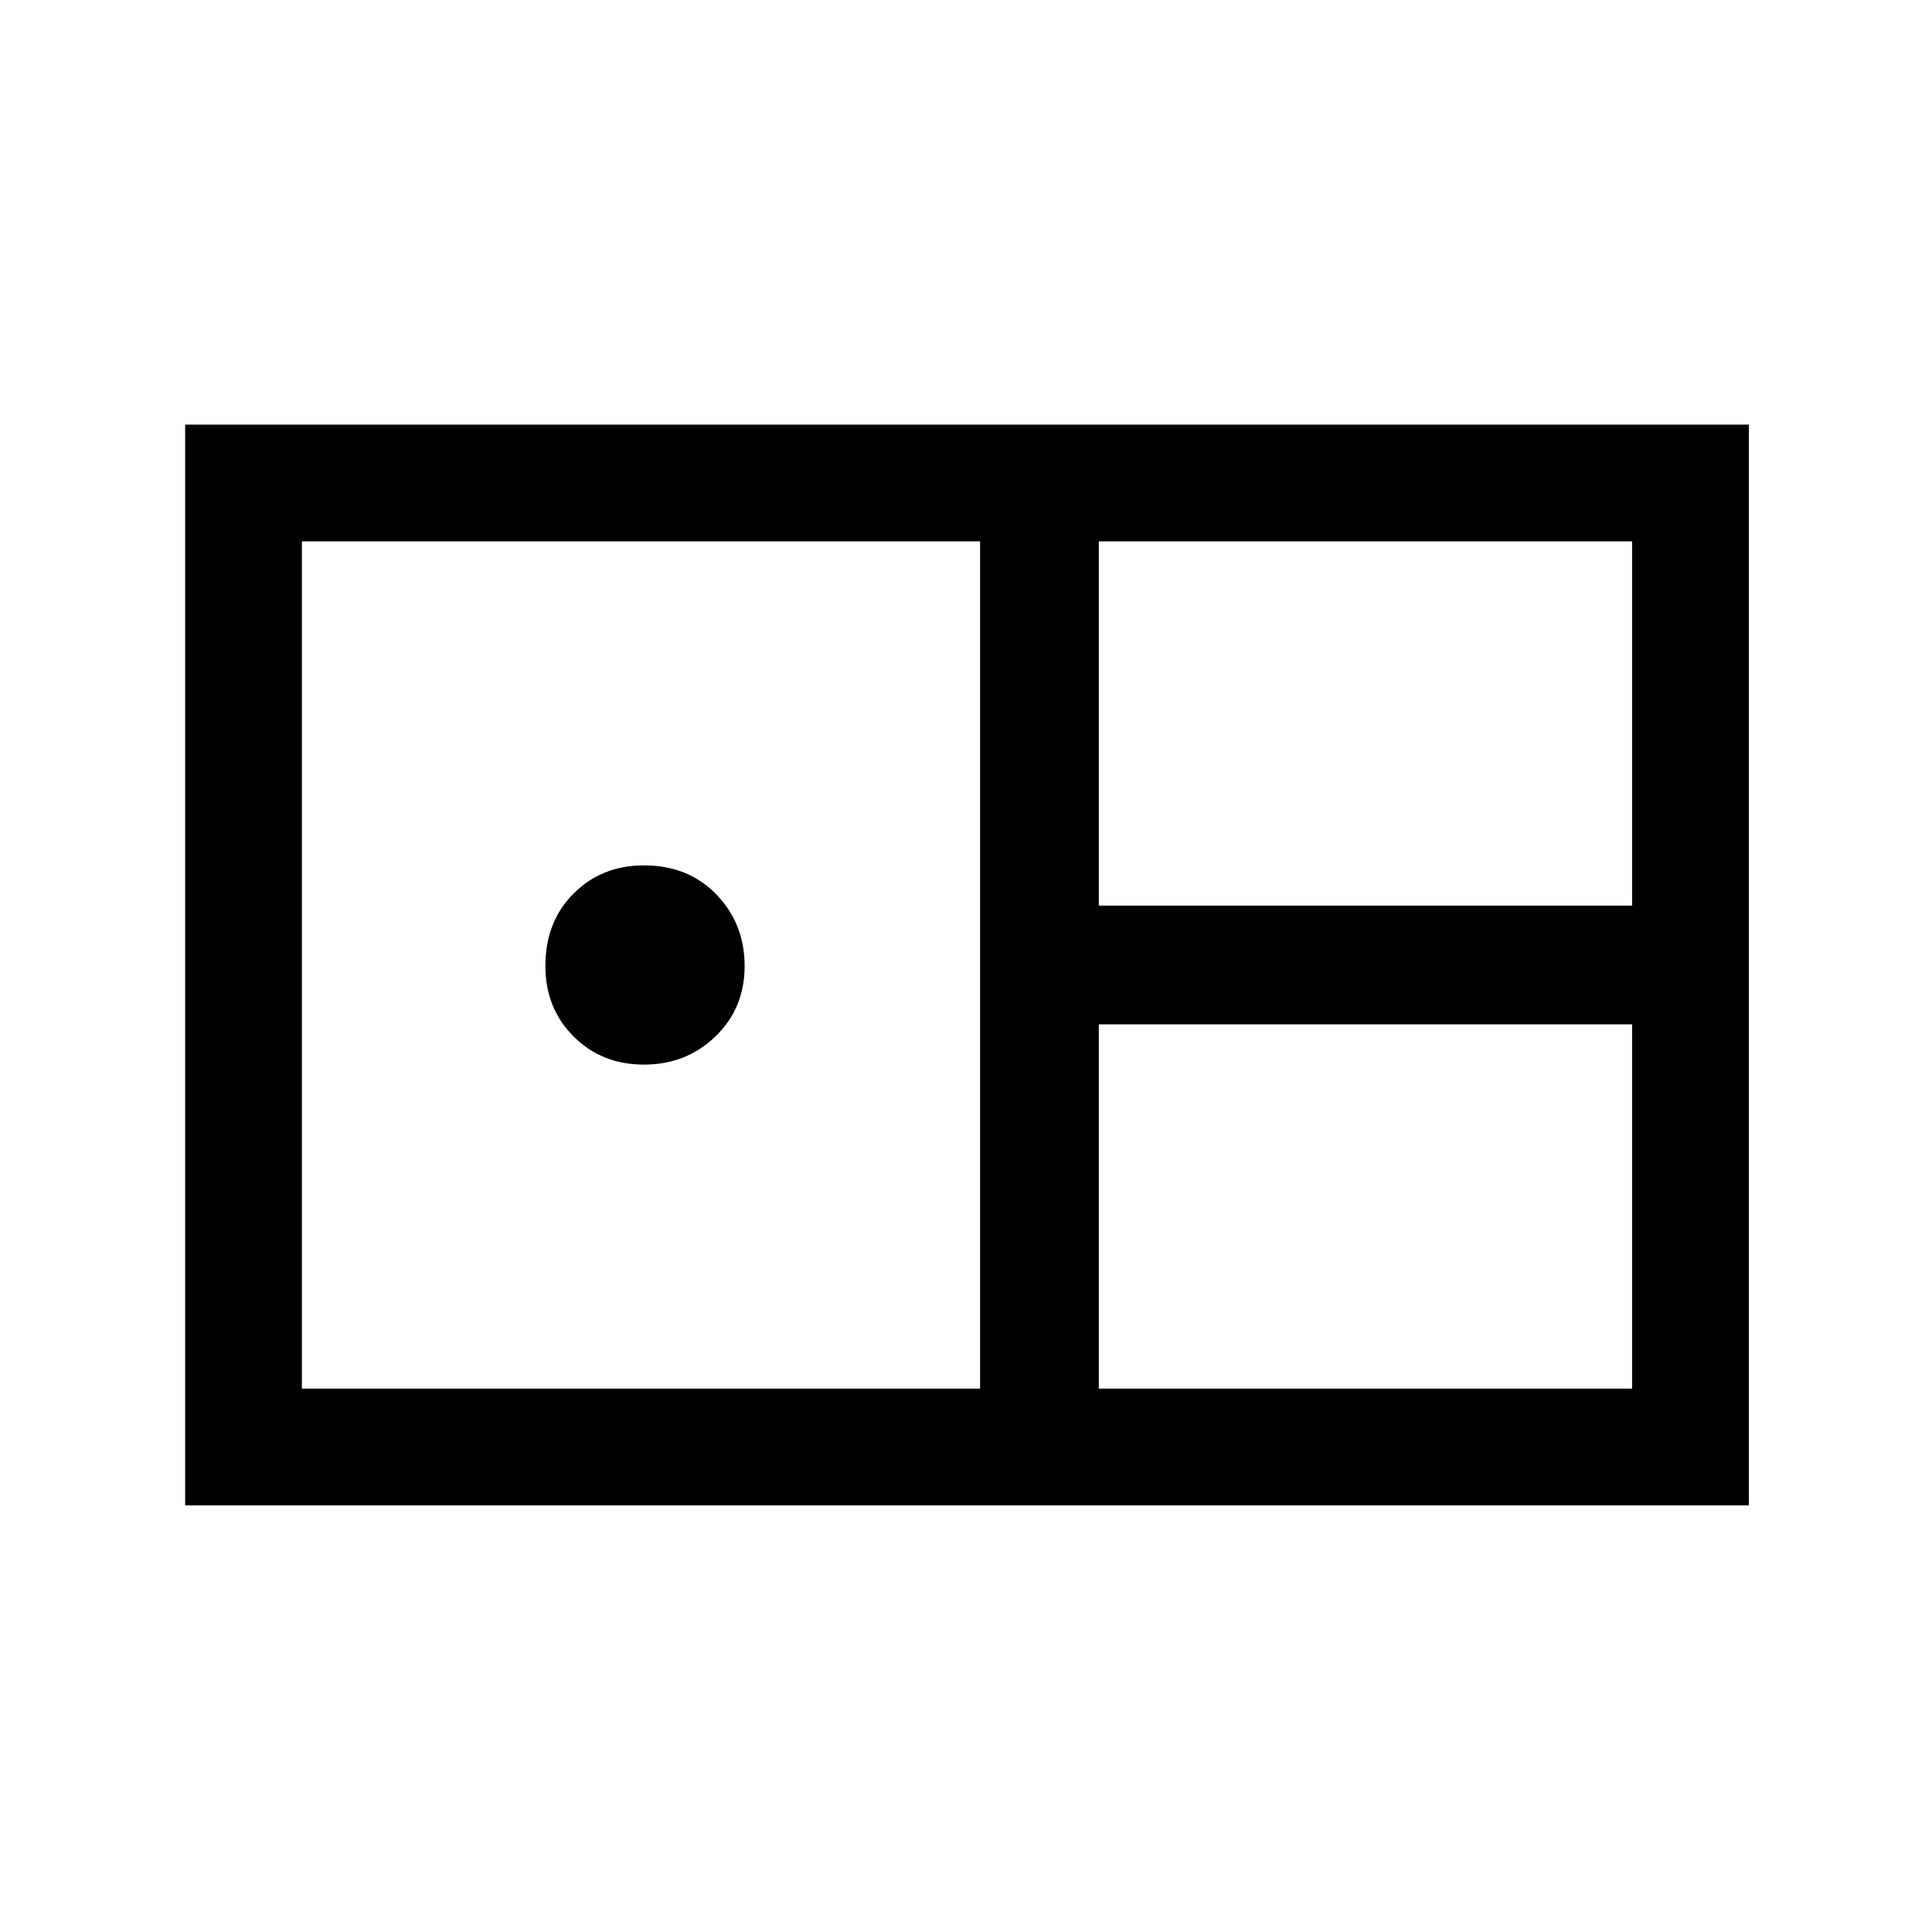 <svg xmlns="http://www.w3.org/2000/svg" height="48" width="48"><path d="M4.6 37.4V10.55H43.45V37.4ZM27.3 22.5H40.55V13.45H27.3ZM7.5 34.5H24.35V13.45H7.5ZM16 26.45Q14.95 26.45 14.25 25.75Q13.55 25.05 13.55 24Q13.55 22.9 14.25 22.2Q14.95 21.5 16 21.5Q17.1 21.5 17.8 22.225Q18.5 22.95 18.5 24Q18.5 25.05 17.775 25.75Q17.05 26.45 16 26.45ZM27.3 34.5H40.55V25.45H27.3Z"/></svg>